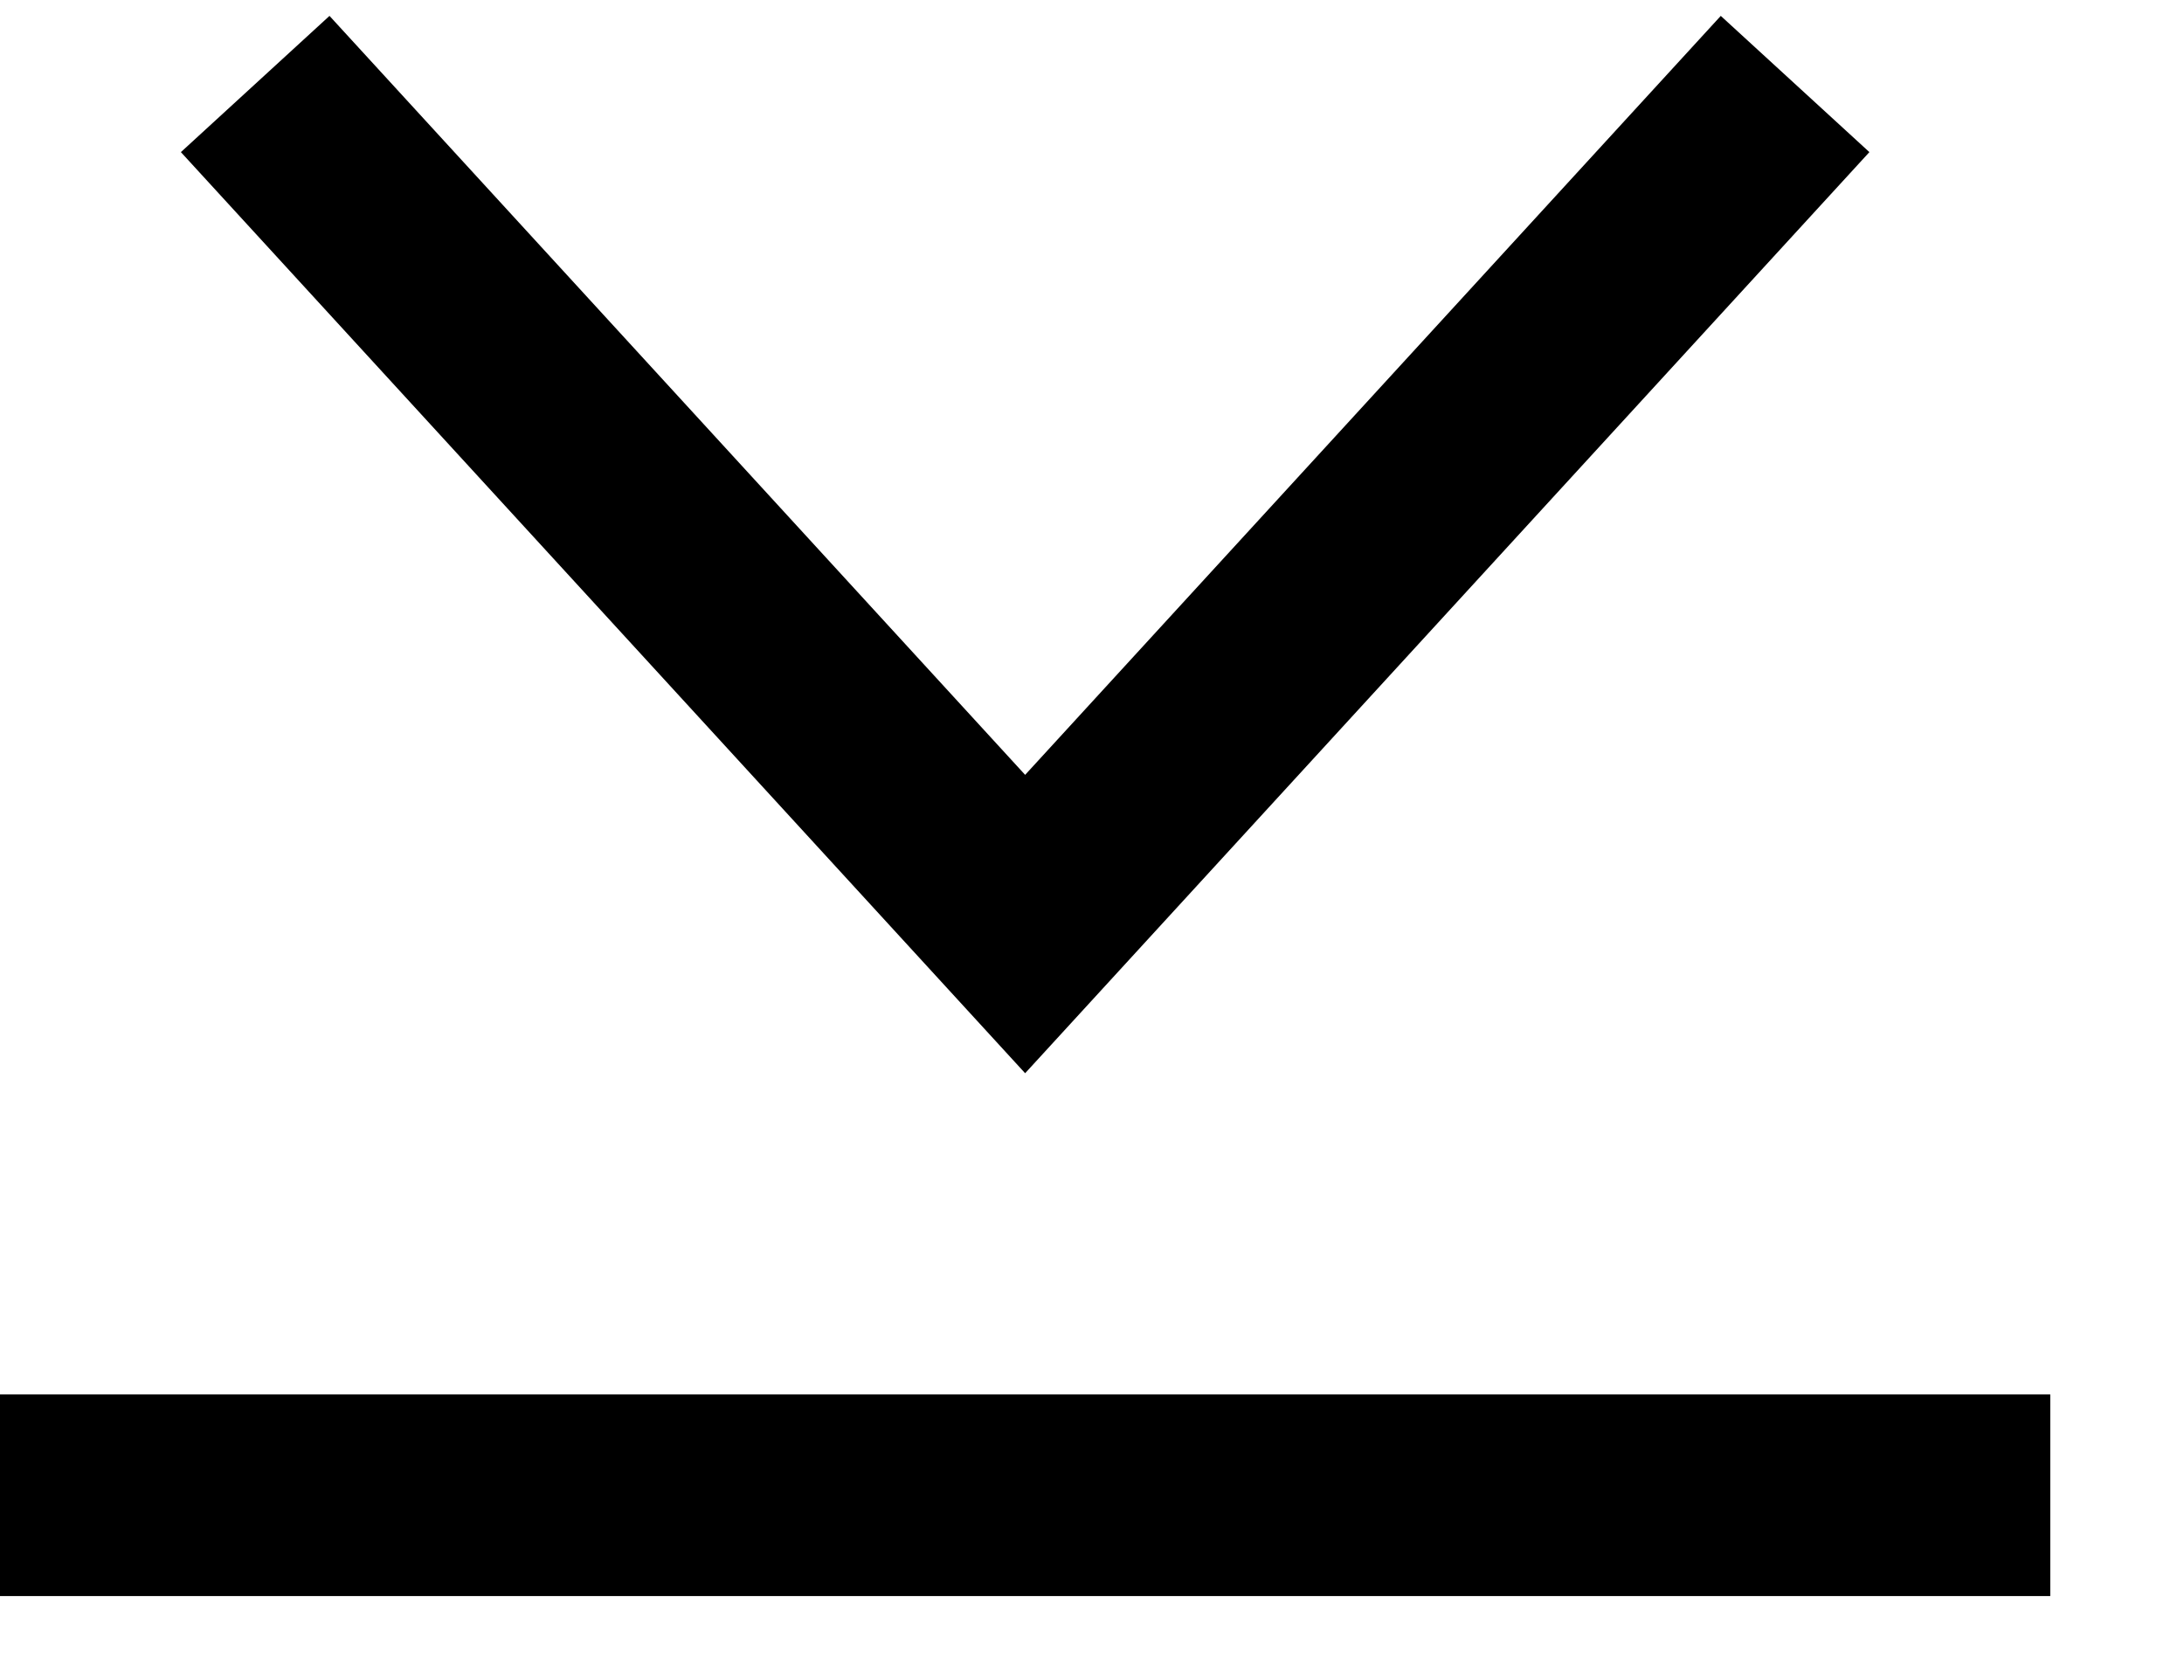 <svg width="13" height="10" viewBox="0 0 13 10" fill="none" xmlns="http://www.w3.org/2000/svg">
<path d="M1.519 0.5L6.102 5.5L10.685 0.5" stroke="black" stroke-width="1.2"/>
<line y1="8.9" x2="12.204" y2="8.9" stroke="black" stroke-width="1.2"/>
</svg>
